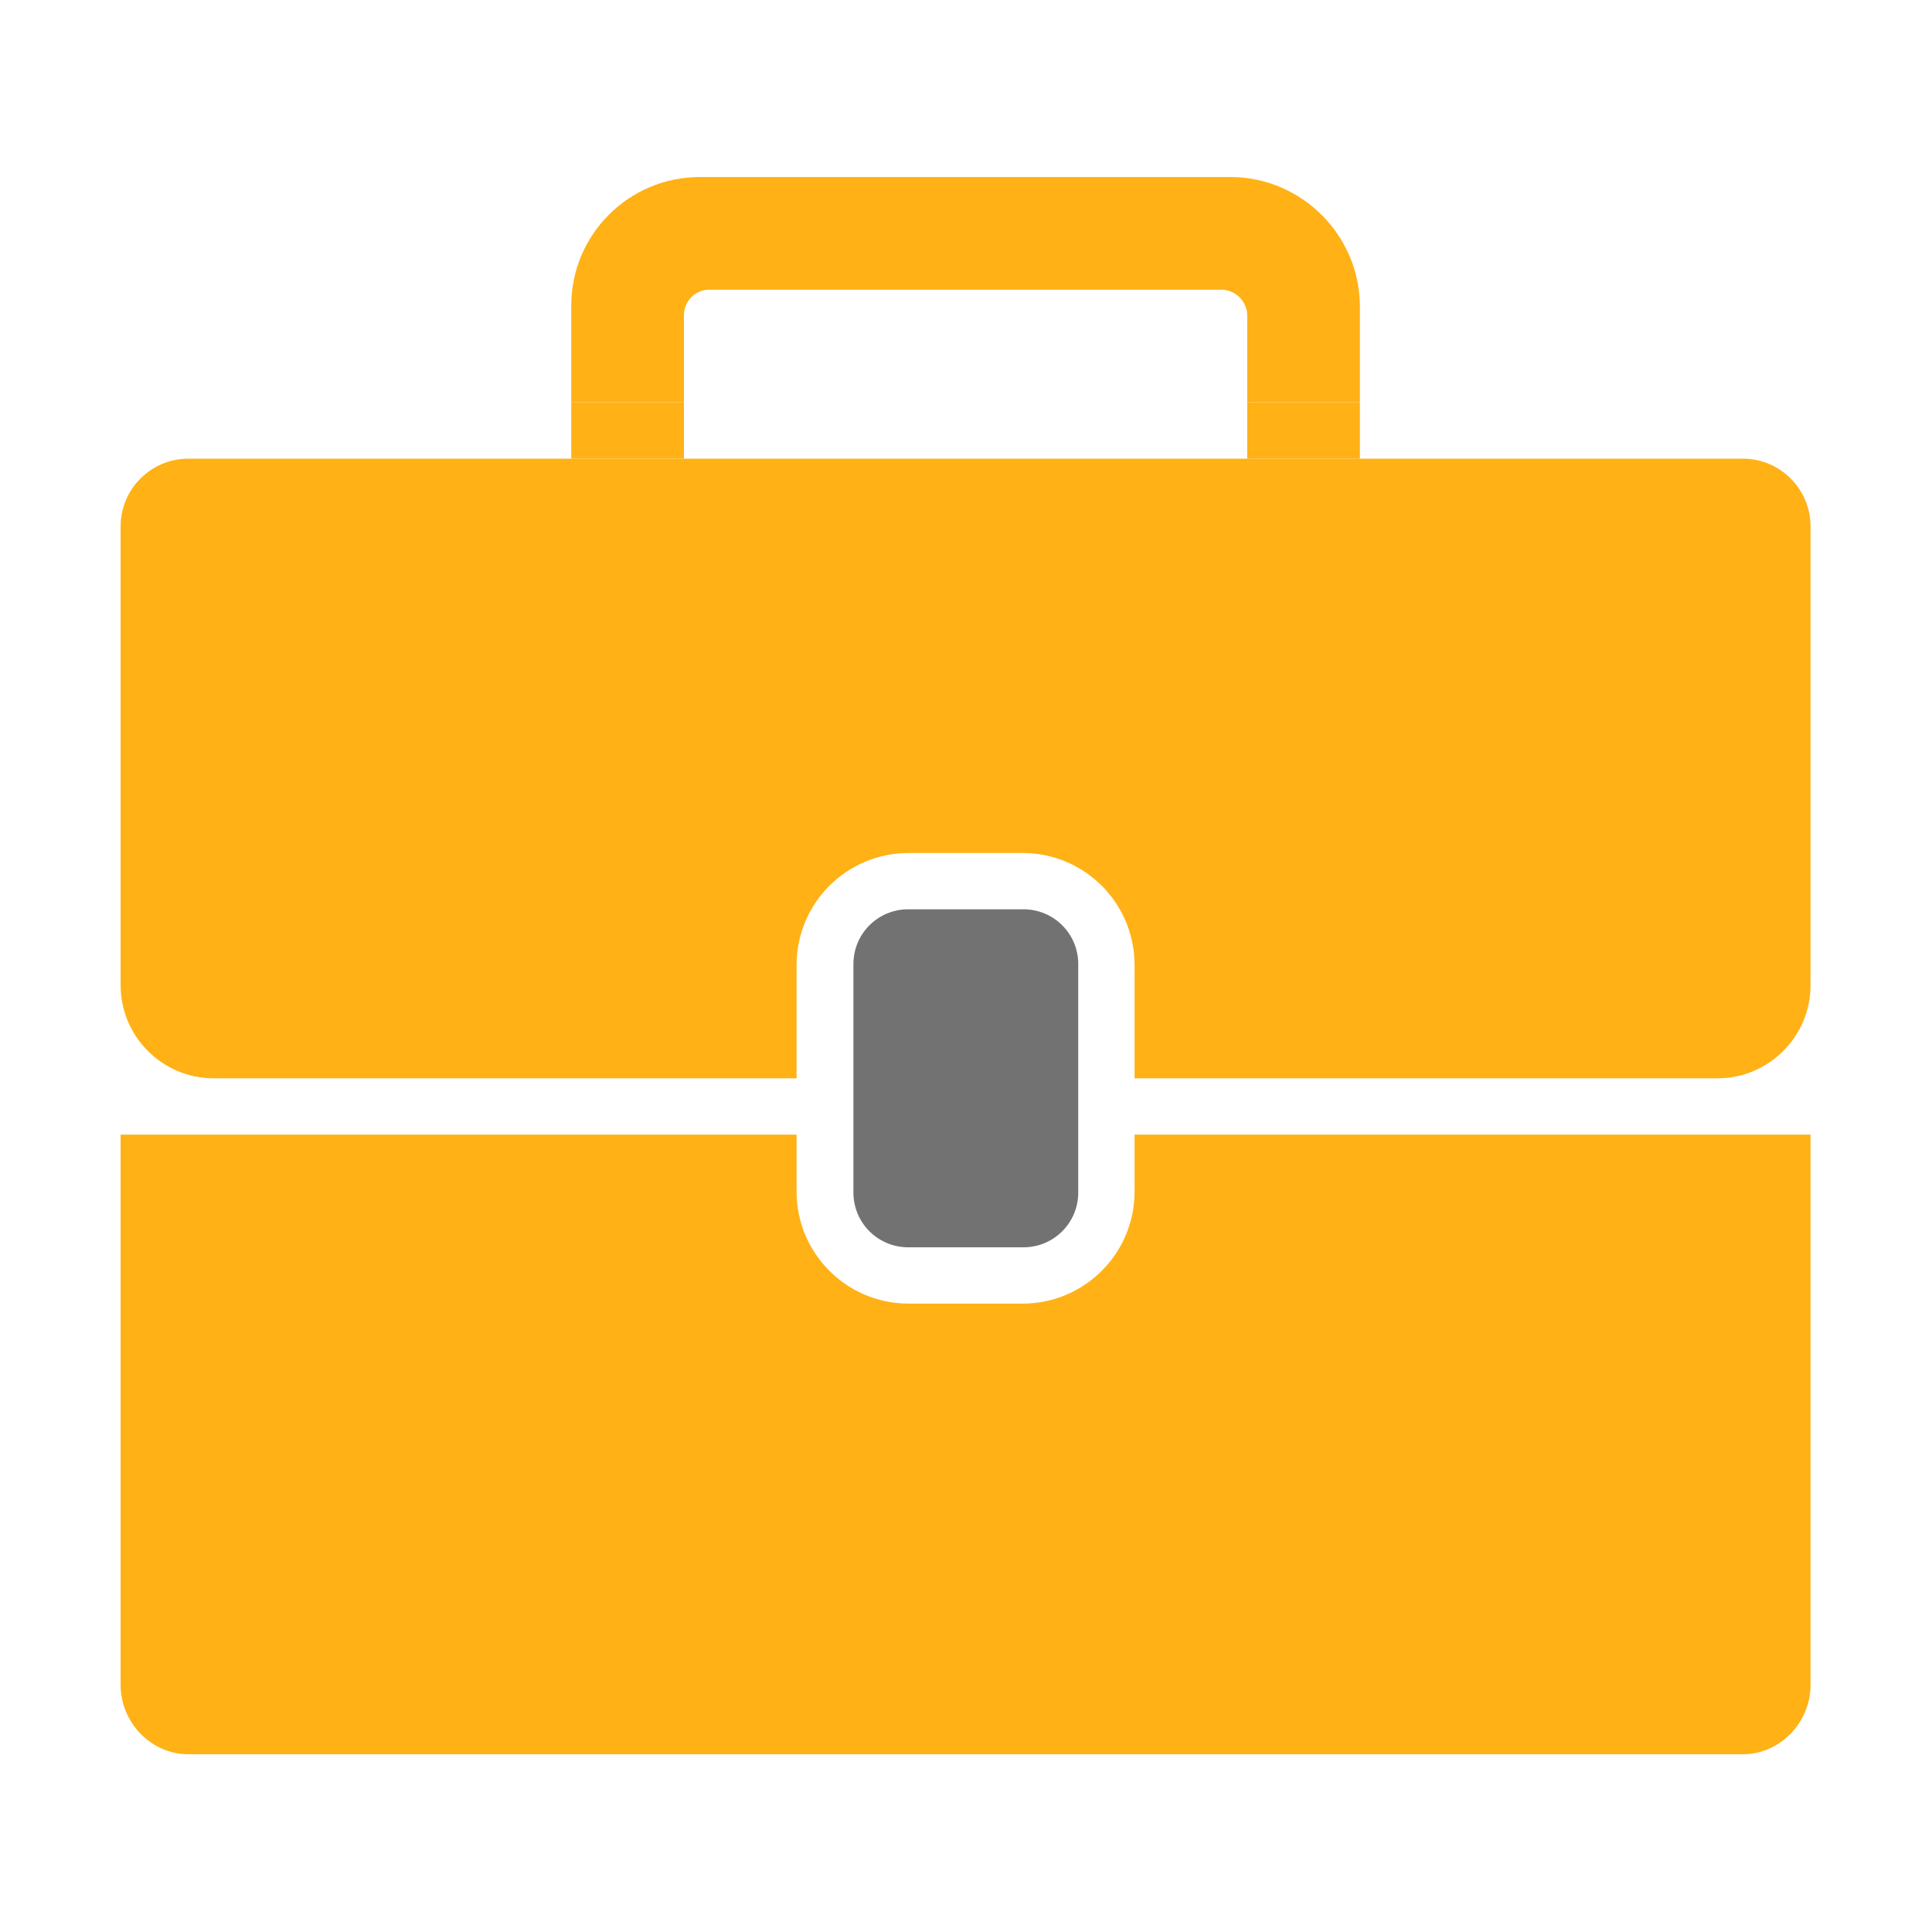 ﻿<?xml version='1.0' encoding='UTF-8'?>
<svg viewBox="-2 -2.933 32 32" xmlns="http://www.w3.org/2000/svg" xmlns:xlink="http://www.w3.org/1999/xlink">
  <g id="Layer_1" transform="translate(-0.935, -0.934)">
    <g transform="matrix(0.933, 0, 0, 0.933, 0, 0)">
      <g id="icon">
        <path d="M17.029, 20L14.979, 20C14.444, 20 14.009, 19.566 14.009, 19.029L14.009, 14.97C14.009, 14.434 14.444, 14 14.979, 14L17.029, 14C17.566, 14 18, 14.434 18, 14.97L18, 19.029C18, 19.566 17.566, 20 17.029, 20z" fill="#727272" fill-opacity="1" class="Black" />
      </g>
    </g>
  </g>
  <g id="Layer_1" transform="translate(-0.935, -0.934)">
    <g transform="matrix(0.933, 0, 0, 0.933, 0, 0)">
      <g id="icon">
        <path d="M29.8, 6L2.2, 6C1.54, 6 1, 6.54 1, 7.2L1, 15.35C1, 16.258 1.742, 17 2.65, 17L13, 17L13, 14.988C13, 13.89 13.89, 13 14.988, 13L17.012, 13C18.11, 13 19, 13.89 19, 14.988L19, 17L29.35, 17C30.258, 17 31, 16.258 31, 15.35L31, 7.2C31, 6.54 30.46, 6 29.8, 6z" fill="#FFB115" fill-opacity="1" class="Yellow" />
      </g>
    </g>
  </g>
  <g id="Layer_1" transform="translate(-0.935, -0.934)">
    <g transform="matrix(0.933, 0, 0, 0.933, 0, 0)">
      <g id="icon">
        <path d="M11, 3.45C11, 3.203 11.203, 3 11.45, 3L20.538, 3C20.792, 3 21, 3.208 21, 3.462L21, 5L23, 5L23, 3.301C23, 2.035 21.965, 1 20.699, 1L11.283, 1C10.022, 1 9, 2.022 9, 3.283L9, 5L11, 5L11, 3.45z" fill="#FFB115" fill-opacity="1" class="Yellow" />
      </g>
    </g>
  </g>
  <g id="Layer_1" transform="translate(-0.935, -0.934)">
    <g transform="matrix(0.933, 0, 0, 0.933, 0, 0)">
      <g id="icon">
        <path d="M19, 18L19, 19.012C19, 20.11 18.11, 21 17.012, 21L14.988, 21C13.89, 21 13, 20.11 13, 19.012L13, 18L1, 18L1, 27.773C1, 28.433 1.54, 29 2.2, 29L29.8, 29C30.46, 29 31, 28.433 31, 27.773L31, 18L19, 18z" fill="#FFB115" fill-opacity="1" class="Yellow" />
      </g>
    </g>
  </g>
  <g id="Layer_1" transform="translate(-0.935, -0.934)">
    <g transform="matrix(0.933, 0, 0, 0.933, 0, 0)">
      <g id="icon">
        <rect x="9" y="5" width="2" height="1" rx="0" ry="0" fill="#FFB115" fill-opacity="1" class="Yellow" />
      </g>
    </g>
  </g>
  <g id="Layer_1" transform="translate(-0.935, -0.934)">
    <g transform="matrix(0.933, 0, 0, 0.933, 0, 0)">
      <g id="icon">
        <rect x="21" y="5" width="2" height="1" rx="0" ry="0" fill="#FFB115" fill-opacity="1" class="Yellow" />
      </g>
    </g>
  </g>
</svg>